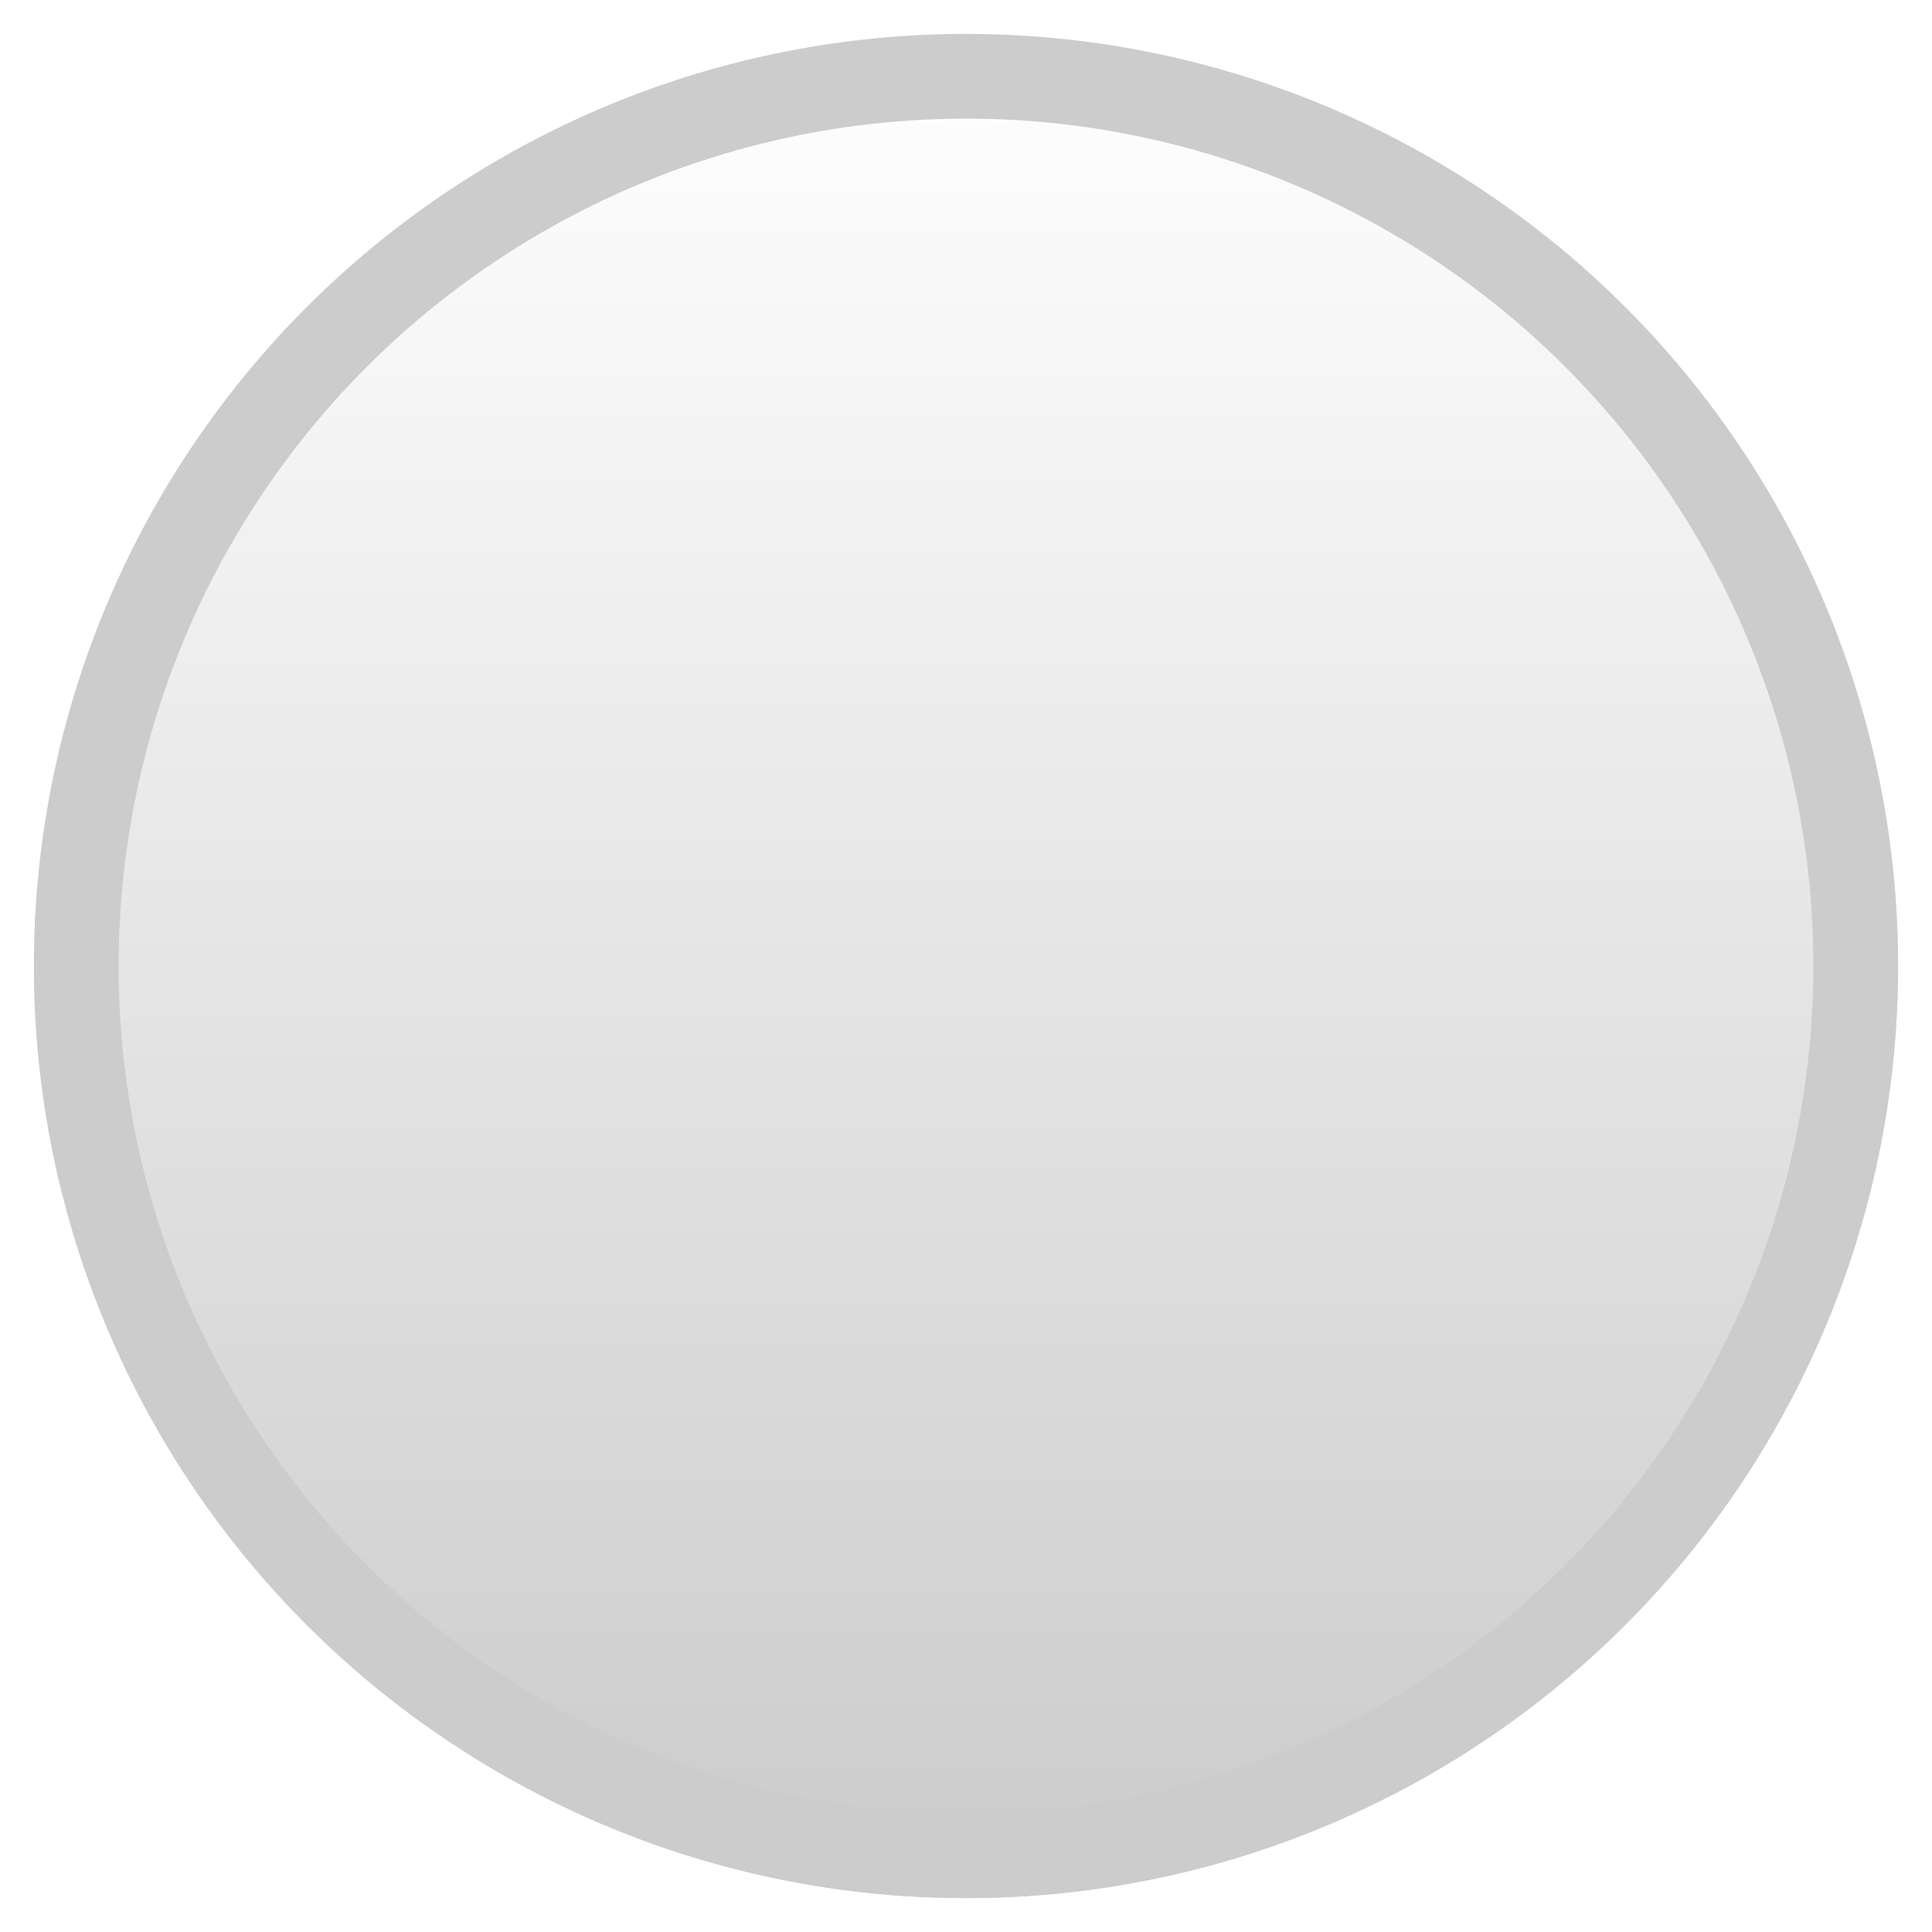 <svg width="228" height="228" viewBox="0 0 228 228" fill="none" xmlns="http://www.w3.org/2000/svg">
<g filter="url(#filter0_d_17_138)">
<circle cx="114" cy="110" r="110" fill="url(#paint0_linear_17_138)"/>
<circle cx="114" cy="110" r="105" stroke="#CCCCCC" stroke-width="10"/>
</g>
<defs>
<filter id="filter0_d_17_138" x="0" y="0" width="228" height="228" filterUnits="userSpaceOnUse" color-interpolation-filters="sRGB">
<feFlood flood-opacity="0" result="BackgroundImageFix"/>
<feColorMatrix in="SourceAlpha" type="matrix" values="0 0 0 0 0 0 0 0 0 0 0 0 0 0 0 0 0 0 127 0" result="hardAlpha"/>
<feOffset dy="4"/>
<feGaussianBlur stdDeviation="2"/>
<feComposite in2="hardAlpha" operator="out"/>
<feColorMatrix type="matrix" values="0 0 0 0 0 0 0 0 0 0 0 0 0 0 0 0 0 0 0.25 0"/>
<feBlend mode="normal" in2="BackgroundImageFix" result="effect1_dropShadow_17_138"/>
<feBlend mode="normal" in="SourceGraphic" in2="effect1_dropShadow_17_138" result="shape"/>
</filter>
<linearGradient id="paint0_linear_17_138" x1="114" y1="0" x2="114" y2="220" gradientUnits="userSpaceOnUse">
<stop stop-color="white"/>
<stop offset="1" stop-color="#CBCBCB"/>
</linearGradient>
</defs>
</svg>
